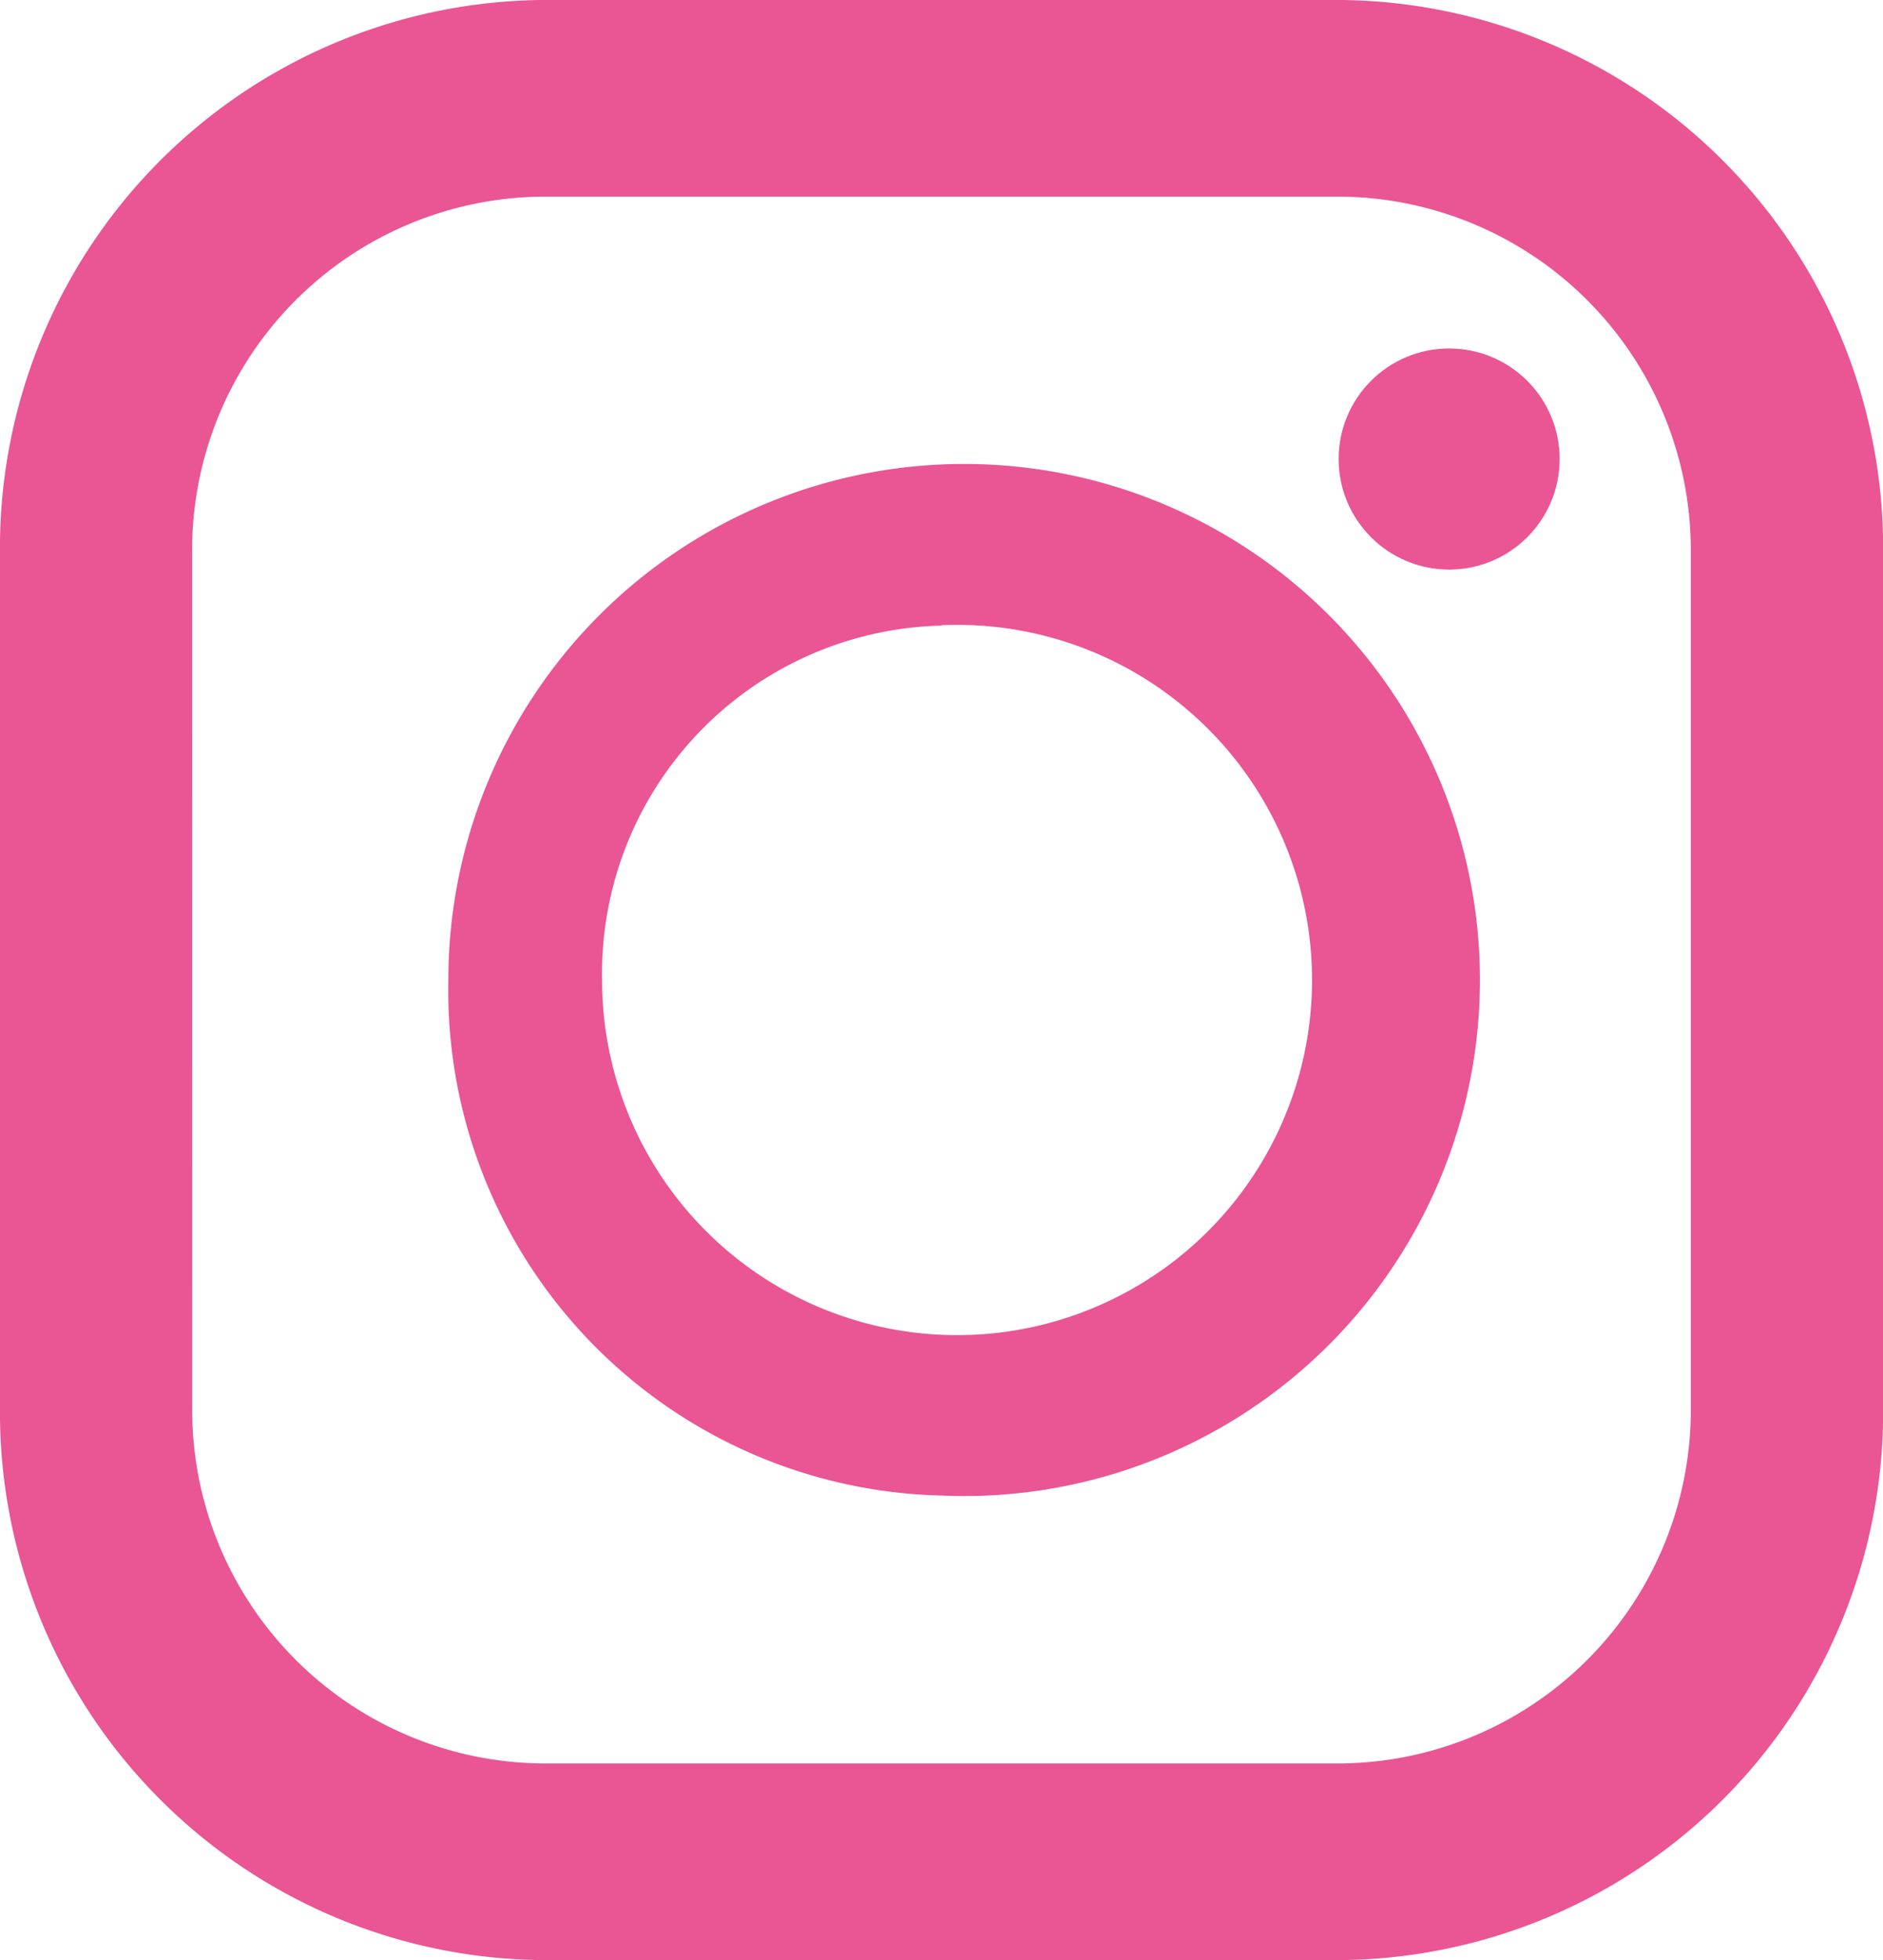<svg xmlns="http://www.w3.org/2000/svg" width="22.868" height="23.793" viewBox="0 0 22.868 23.793"><path d="M20.576,0H10.854A6.65,6.65,0,0,0,4.281,6.724V17.069a6.65,6.65,0,0,0,6.573,6.724h9.723a6.65,6.65,0,0,0,6.573-6.724V6.724A6.65,6.65,0,0,0,20.576,0ZM6.614,6.724a4.294,4.294,0,0,1,4.239-4.337h9.723a4.294,4.294,0,0,1,4.239,4.337V17.069a4.294,4.294,0,0,1-4.239,4.337H10.854a4.294,4.294,0,0,1-4.239-4.337Z" transform="translate(-4.281 0)" fill="#ea5594"/><path d="M130.138,136.66a6.264,6.264,0,1,0-5.989-6.258A6.135,6.135,0,0,0,130.138,136.66Zm0-10.565a4.311,4.311,0,1,1-4.122,4.307A4.223,4.223,0,0,1,130.138,126.1Z" transform="translate(-118.704 -118.506)" fill="#ea5594"/><ellipse cx="1.342" cy="1.342" rx="1.342" ry="1.342" transform="translate(16.257 4.23)" fill="#ea5594"/></svg>